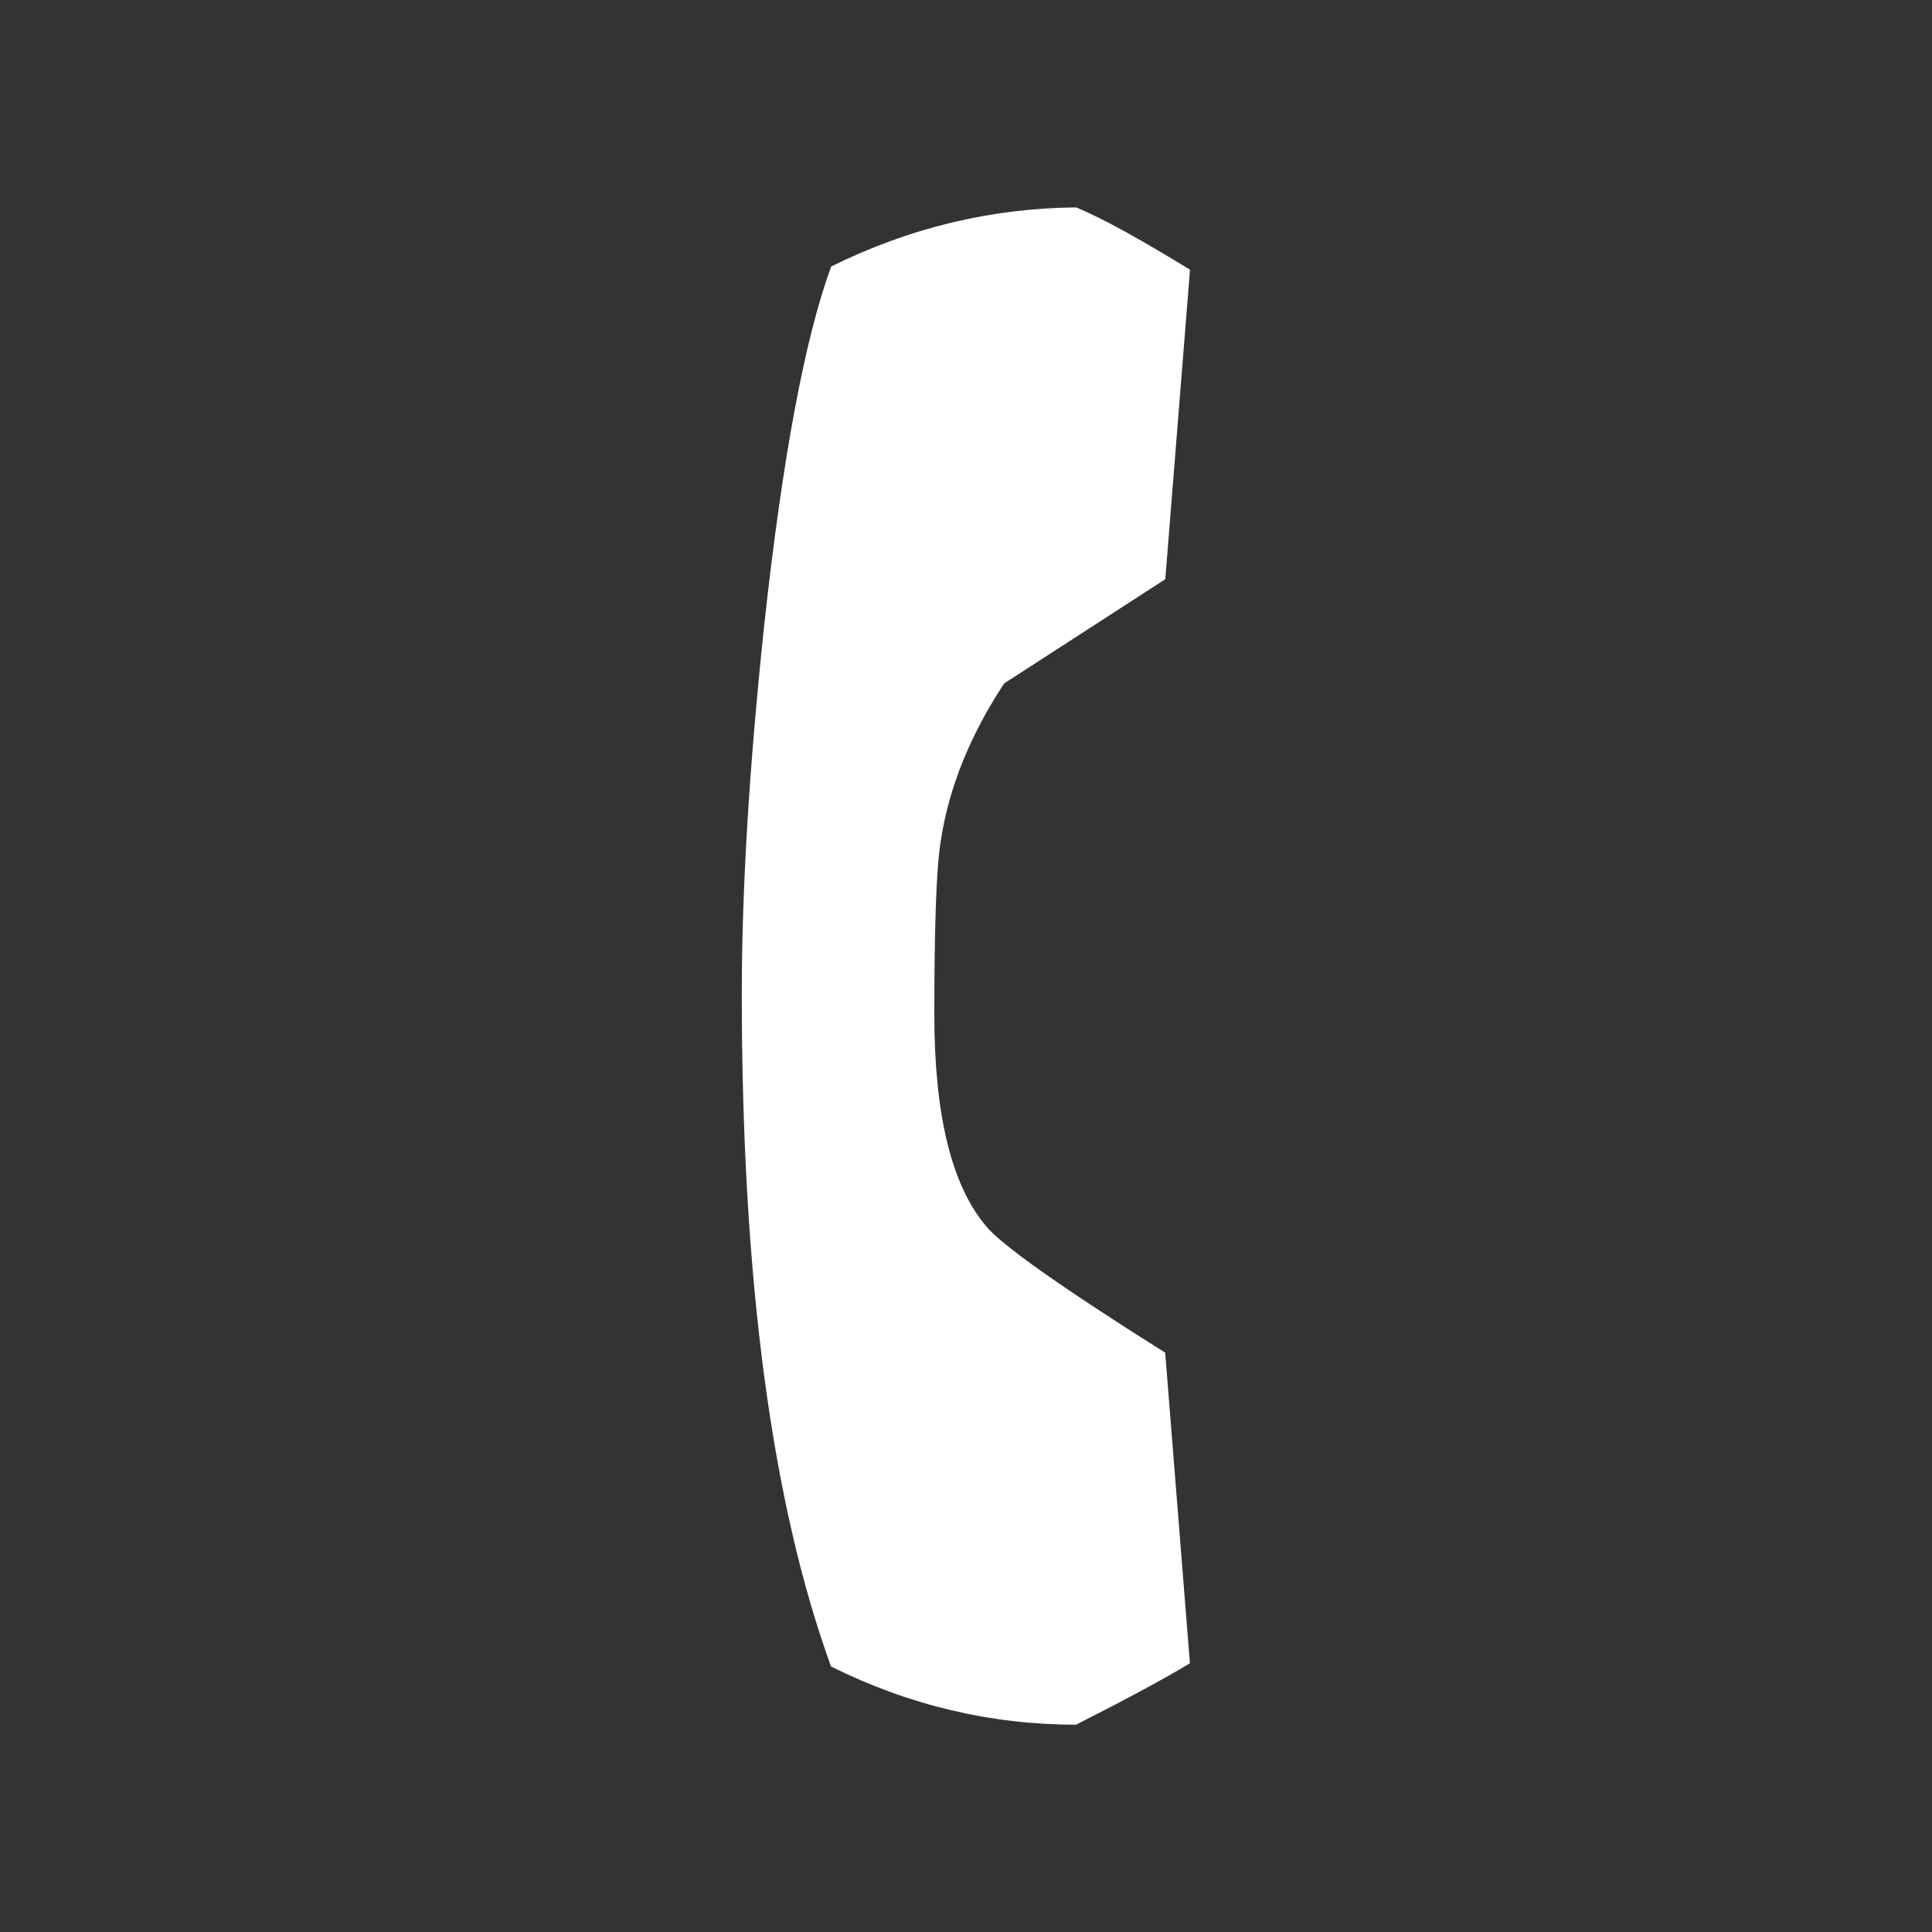 <?xml version="1.0" encoding="utf-8"?>
<!-- Generator: Adobe Illustrator 16.0.0, SVG Export Plug-In . SVG Version: 6.00 Build 0)  -->
<!DOCTYPE svg PUBLIC "-//W3C//DTD SVG 1.1//EN" "http://www.w3.org/Graphics/SVG/1.1/DTD/svg11.dtd">
<svg version="1.1" id="Calque_1" xmlns="http://www.w3.org/2000/svg" xmlns:xlink="http://www.w3.org/1999/xlink" x="0px" y="0px"
	 width="20px" height="20px" viewBox="0 0 20 20" enable-background="new 0 0 20 20" xml:space="preserve">
<rect x="0" y="0" width="20" height="20" fill="#333333" stroke="none"/>
<g id="Calque_1_1_">
	<path fill="#FFFFFF" d="M12.318,17.218c-0.26,0.158-0.651,0.368-1.178,0.636c-0.884,0-1.729-0.201-2.537-0.602
		c-0.616-1.697-0.924-4.02-0.924-6.963c0-1.09,0.078-2.365,0.233-3.826C8.1,4.743,8.33,3.508,8.604,2.759
		c0.808-0.4,1.653-0.604,2.537-0.612c0.267,0.111,0.658,0.326,1.178,0.645l-0.256,3.204l-1.668,1.079
		C10.039,7.616,9.82,8.161,9.738,8.71C9.694,8.977,9.672,9.574,9.672,10.5c0,1.039,0.178,1.768,0.534,2.191
		c0.155,0.192,0.774,0.631,1.856,1.312L12.318,17.218z"/>
</g>
<g id="Calque_2" display="none">
	<path display="inline" d="M7.864,10.006l-4.977-4.98v9.949L7.864,10.006z M3.153,4.761l6.586,6.589
		c0.071,0.07,0.158,0.105,0.264,0.105s0.195-0.035,0.266-0.105l6.586-6.589H3.153z M11.878,10.271l-1.343,1.331
		c-0.146,0.149-0.323,0.227-0.532,0.227c-0.206,0-0.386-0.076-0.537-0.227l-1.335-1.331L3.153,15.24h13.693L11.878,10.271z
		 M12.145,10.006l4.969,4.969v-9.95L12.145,10.006z"/>
</g>
<g id="Calque_3" display="none">
	<path display="inline" d="M10.859,17.736H7.635V9.94H6.023V7.254h1.611V5.642c0-2.191,0.909-3.495,3.494-3.495h2.151v2.687h-1.346
		c-1.004,0-1.072,0.375-1.072,1.077l-0.004,1.343h2.437L13.011,9.94h-2.151V17.736z"/>
</g>
</svg>
